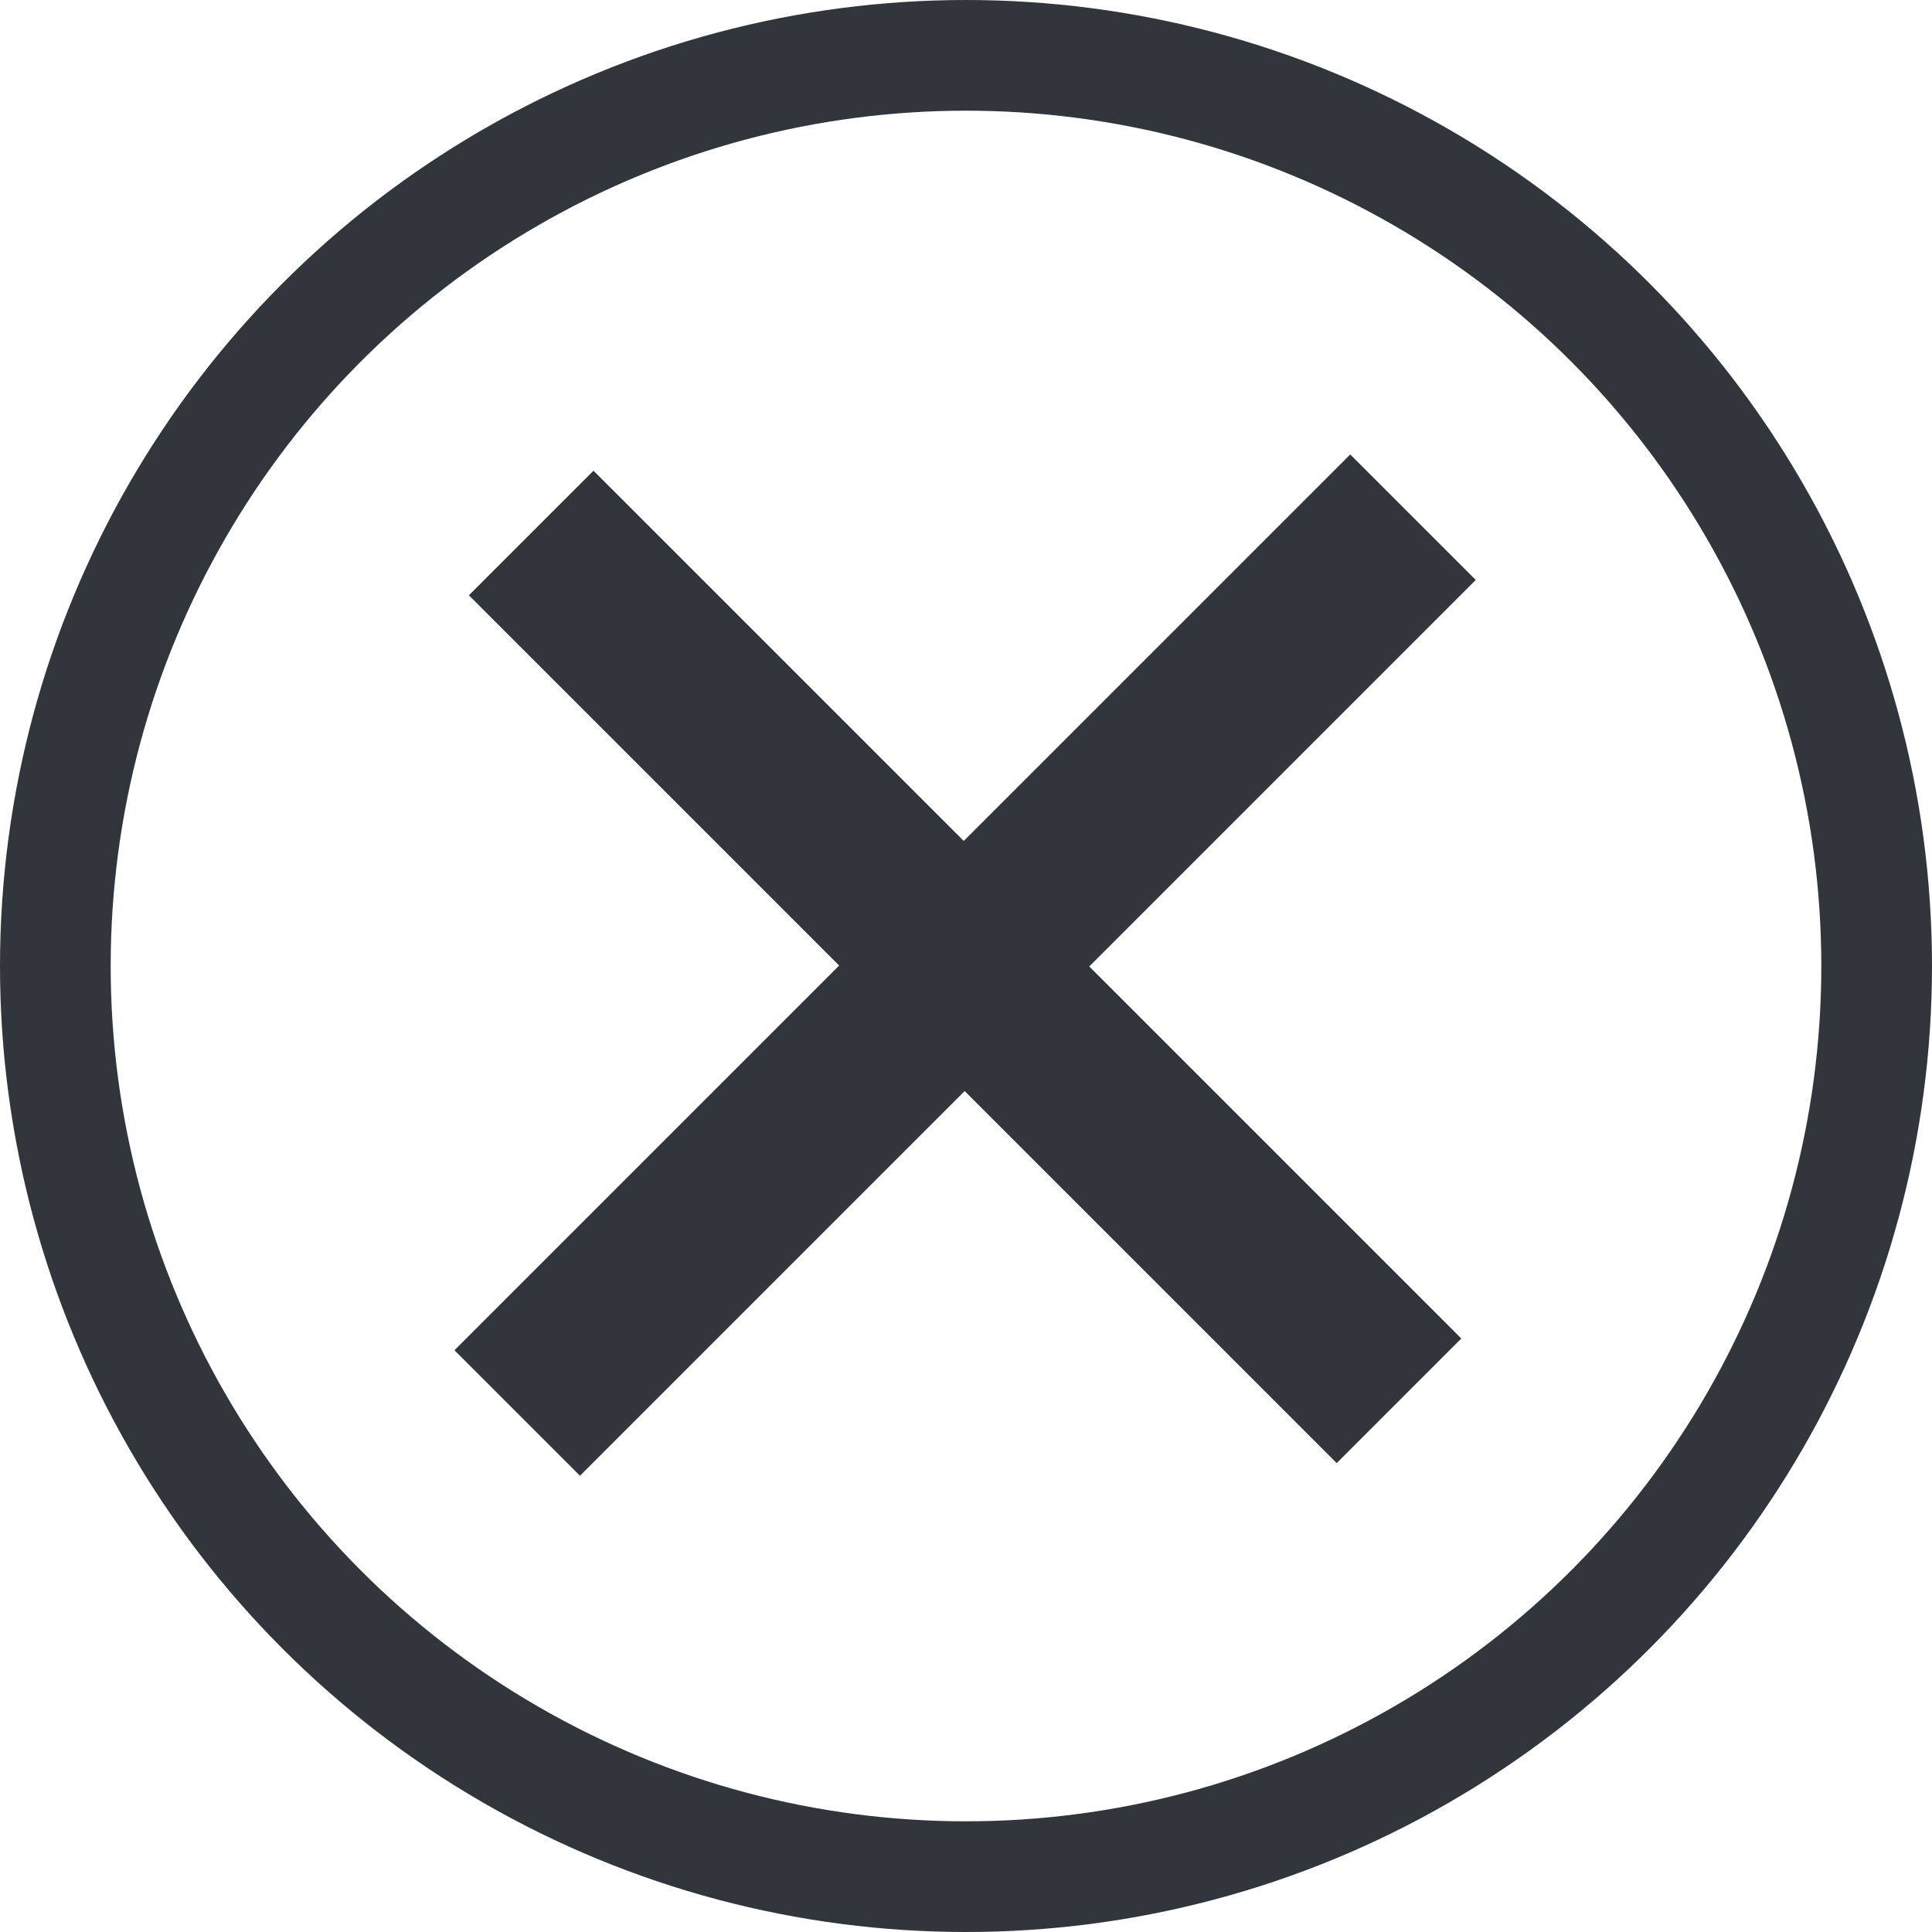 <svg xmlns="http://www.w3.org/2000/svg" width="192" height="192" viewBox="0 0 192 192"><g transform="translate(-90 -693)"><g transform="translate(90 693)" fill="none" stroke="#31363c" stroke-width="11"><circle cx="96" cy="96" r="96" stroke="none"/><circle cx="96" cy="96" r="90.5" fill="none"/></g><path d="M57.921,24.559H110.21V42.073H57.921V96.139H40.28V42.073H-11.755V24.559H40.28v-54.32H57.921Z" transform="translate(174.659 730.723) rotate(45)" fill="#31363c"/></g></svg>